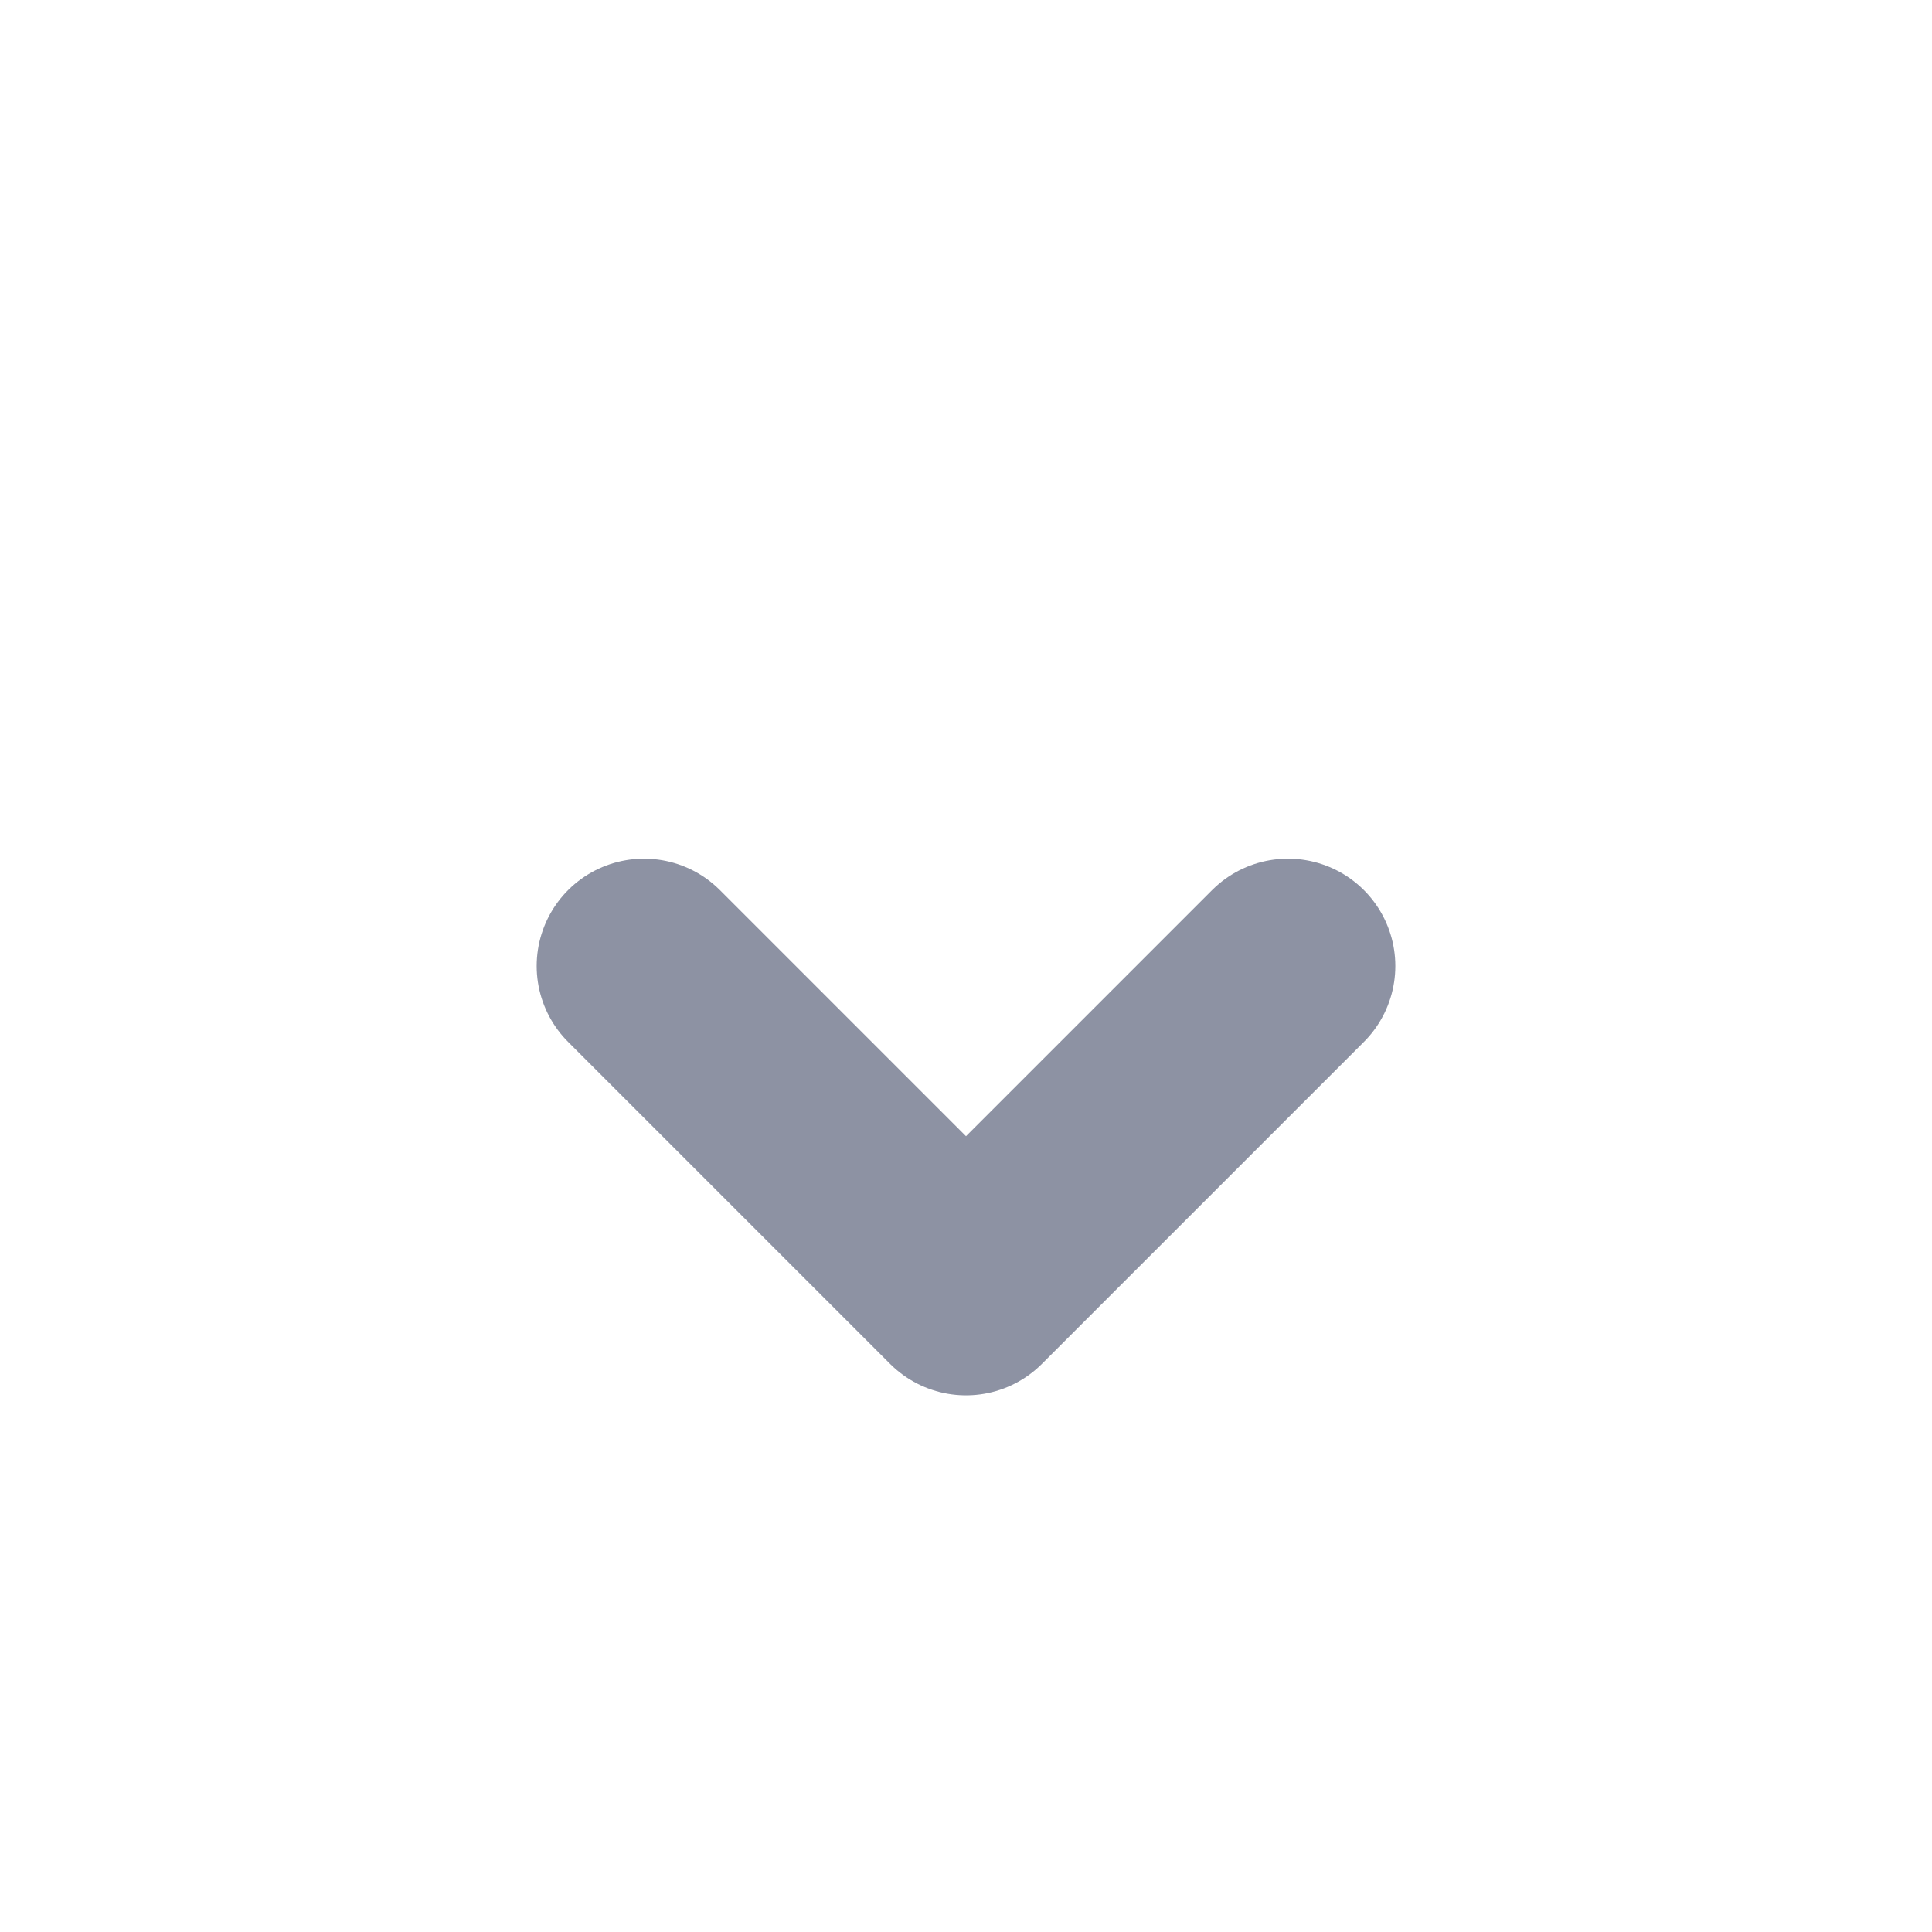 <svg width="18" height="18" viewBox="0 0 18 18" fill="none" xmlns="http://www.w3.org/2000/svg"><path d="M6 9l3 3 3-3" stroke="#8D92A3" stroke-width="2" stroke-linecap="round" stroke-linejoin="round"/></svg>
